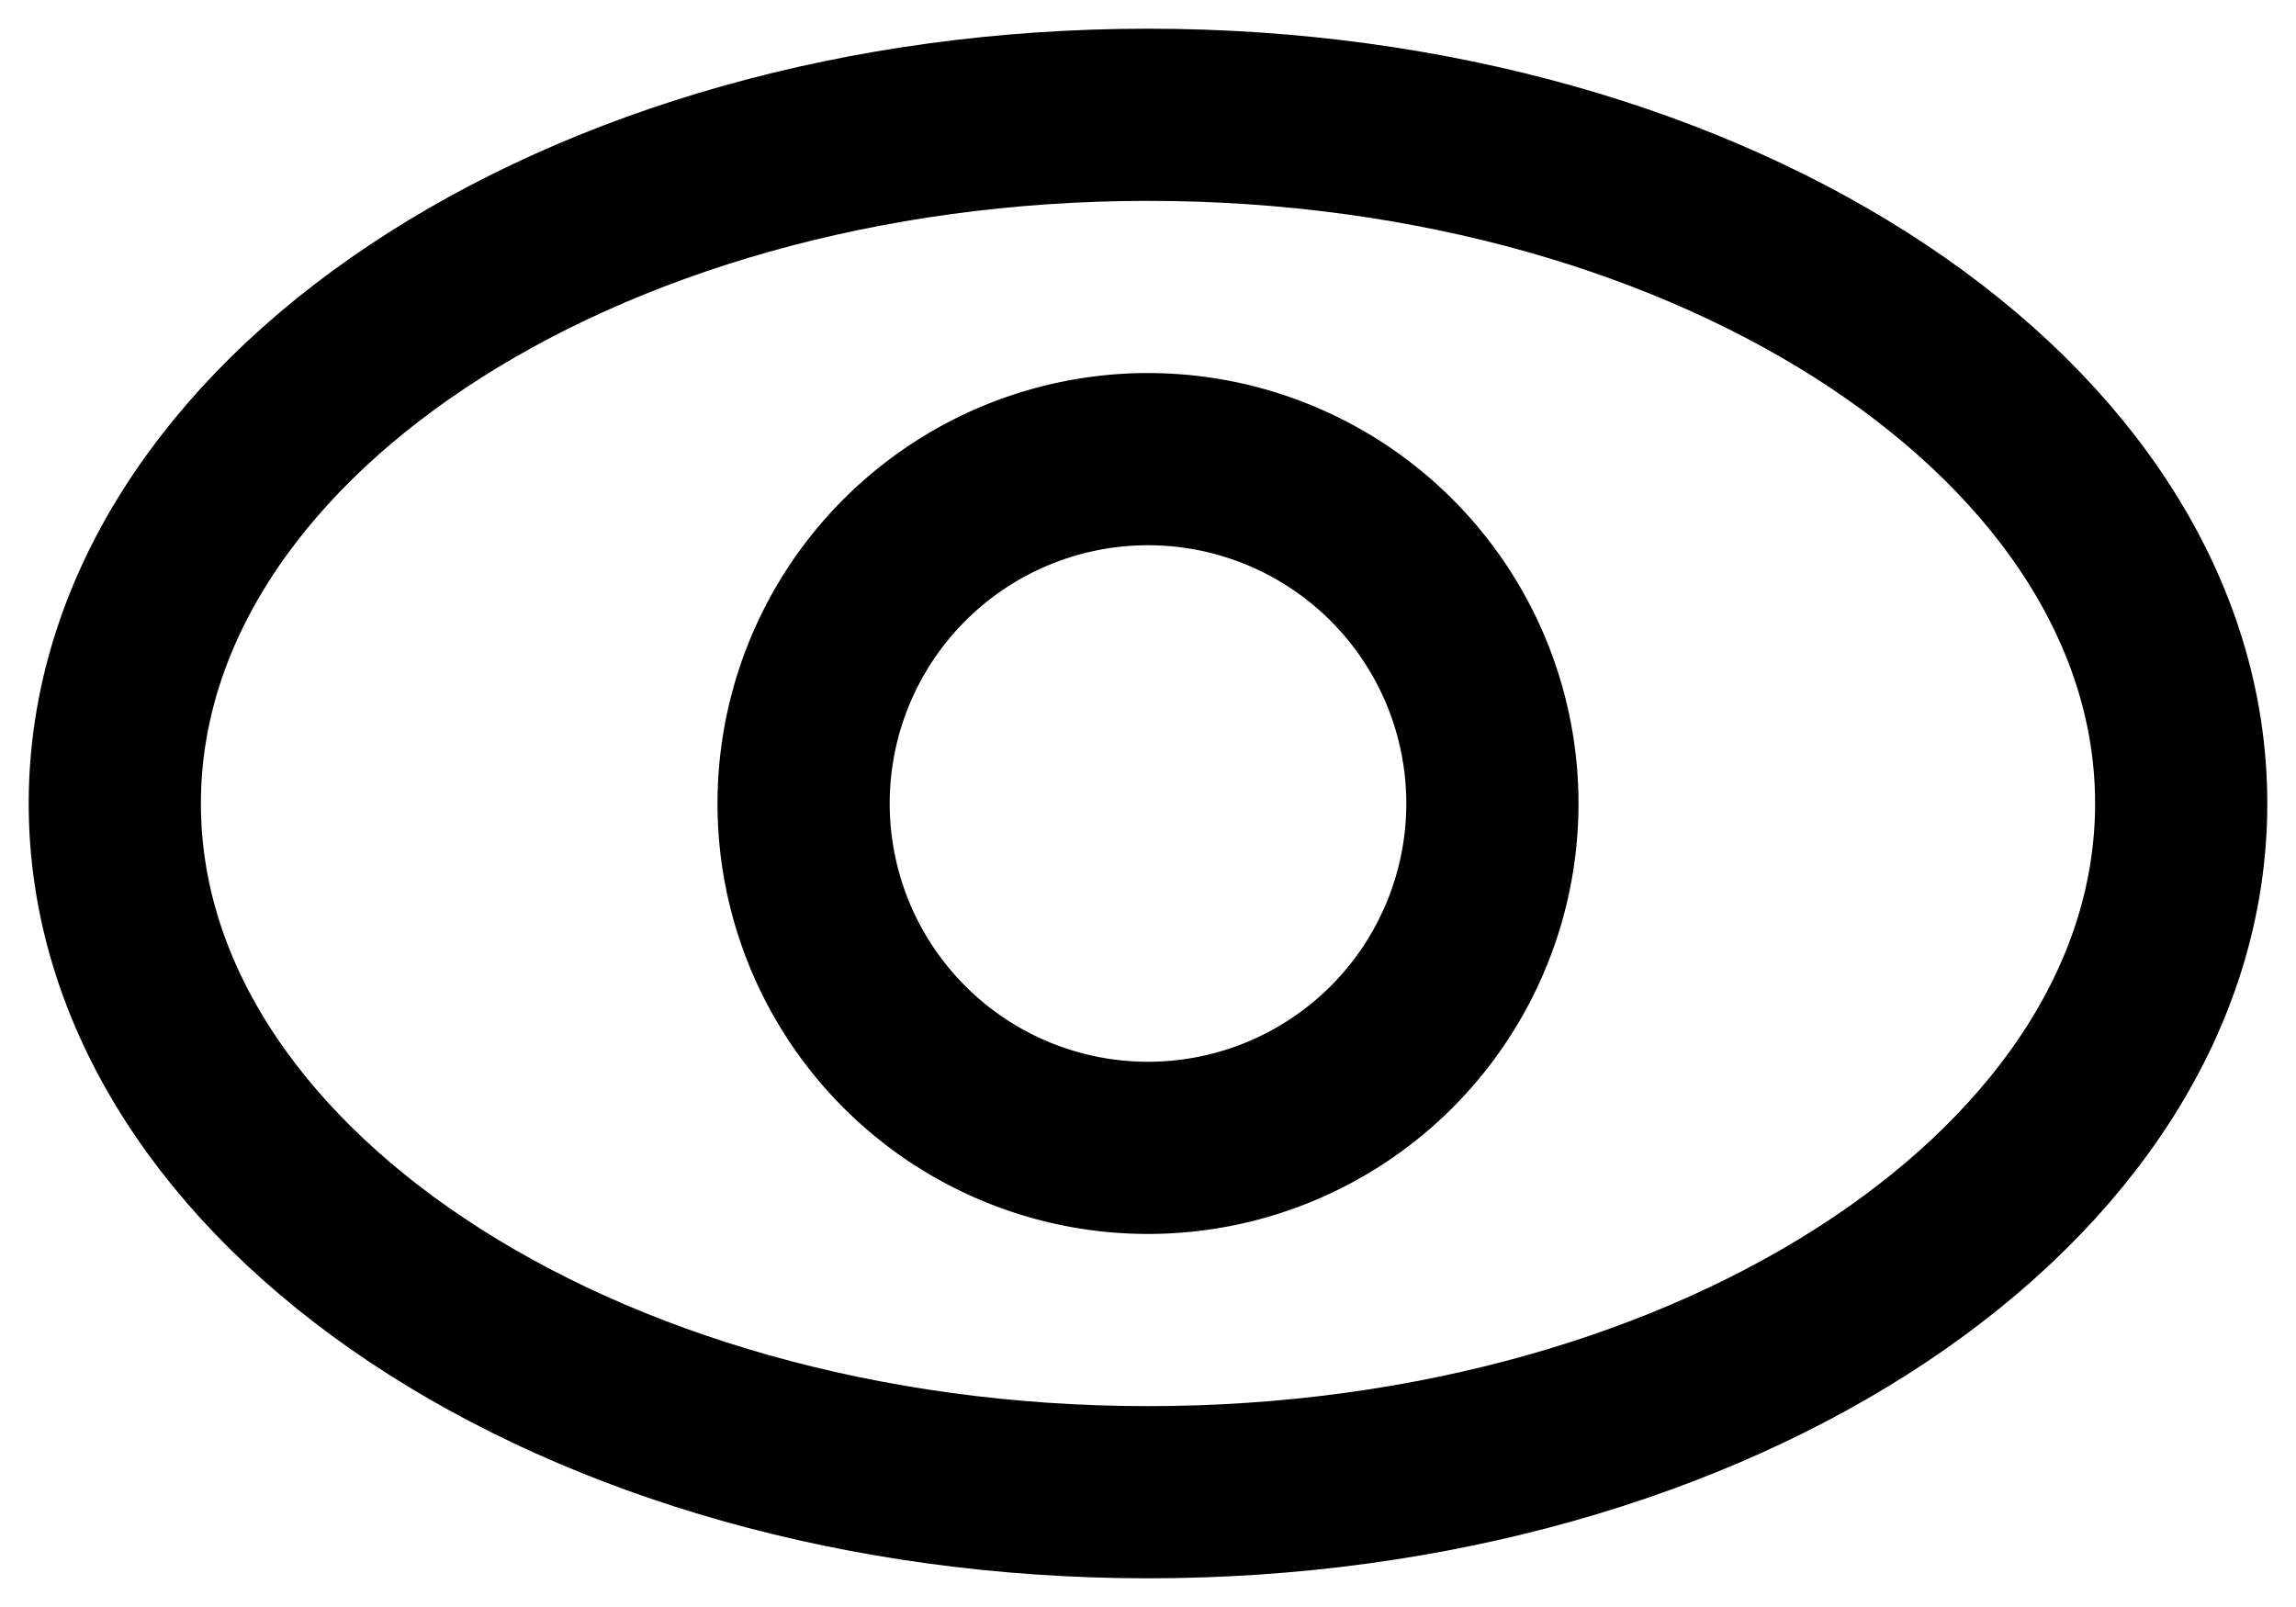 <svg class="w-6 h-6 text-gray-800 dark:text-white" aria-hidden="true" xmlns="http://www.w3.org/2000/svg" fill="none"
  viewBox="0 0 20 14">
  <g stroke="context-fill" stroke-linecap="round" stroke-linejoin="round" stroke-width="1.5">
    <path d="M10 10a3 3 0 1 0 0-6 3 3 0 0 0 0 6Z" />
    <path d="M10 13c4.97 0 9-2.686 9-6s-4.03-6-9-6-9 2.686-9 6 4.03 6 9 6Z" />
  </g>
</svg>